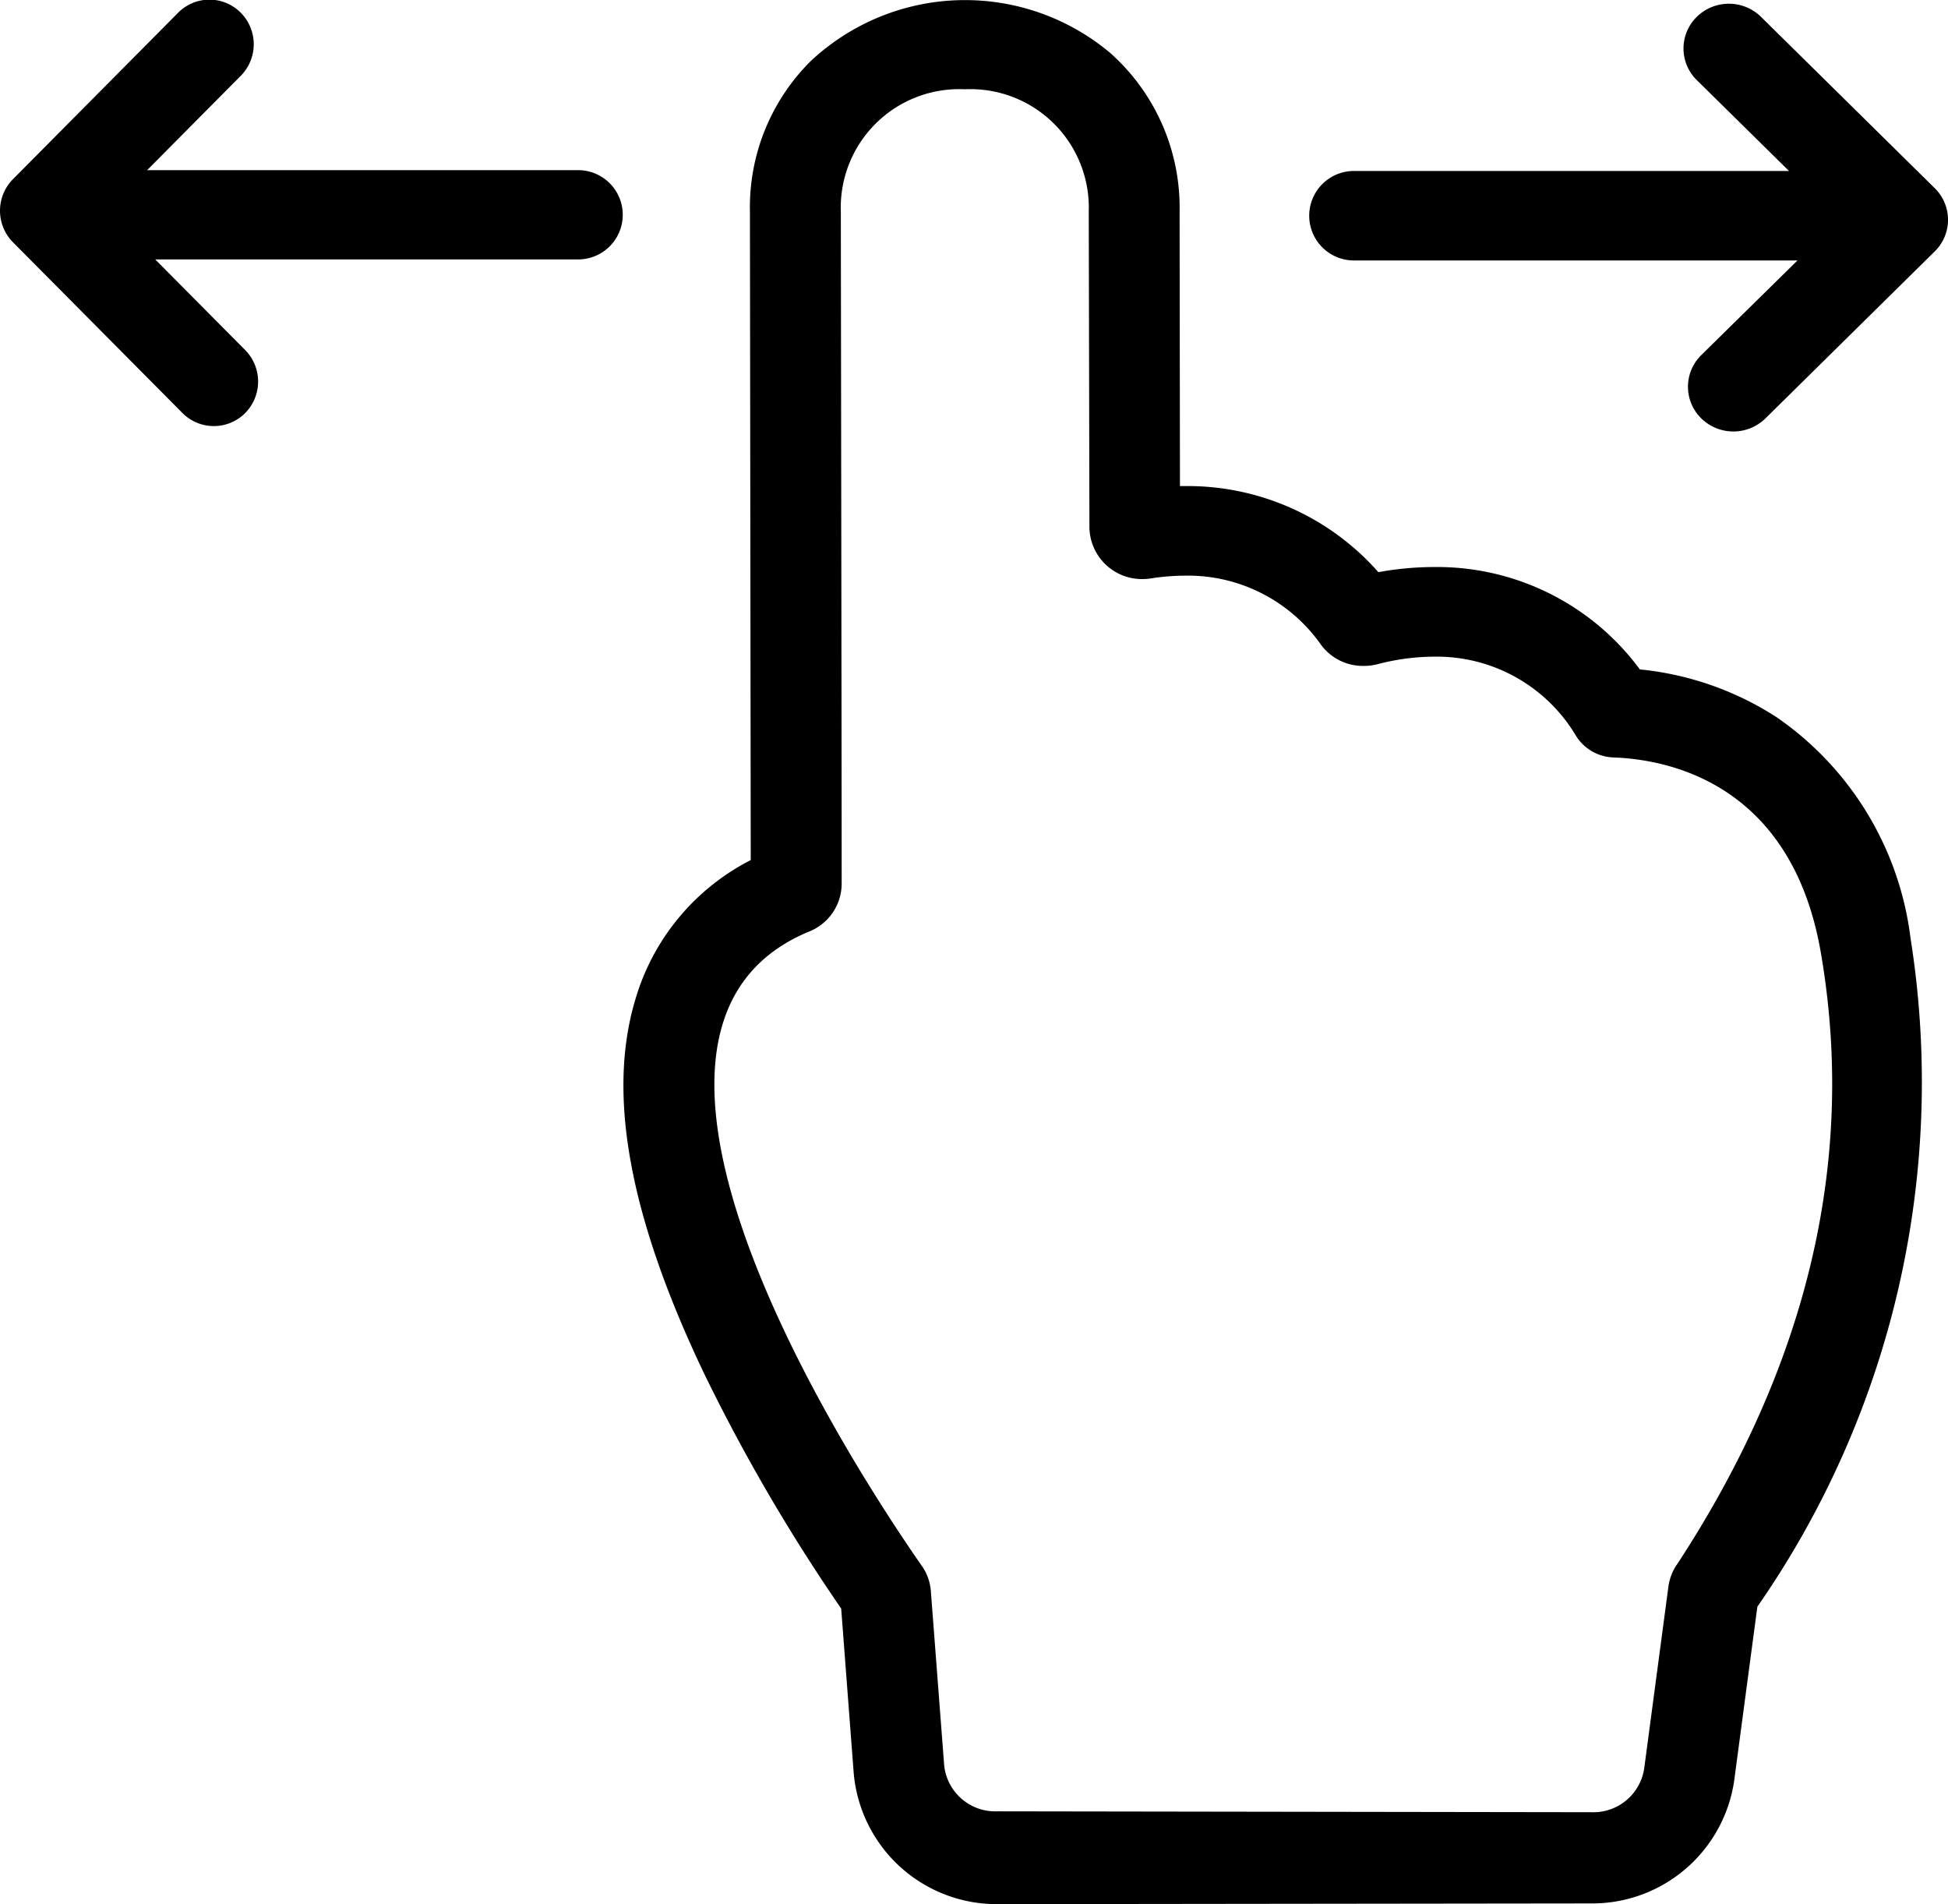 <svg xmlns="http://www.w3.org/2000/svg" width="44" height="43" viewBox="0 0 44 43"><defs><style>.cls-1{fill-rule:evenodd}</style></defs><path id="Forma_1" d="M43.7 4.249L39.776.38a1.036 1.036 0 0 0-1.45 0 1 1 0 0 0 0 1.429l2.083 2.052h-9.827a1.01 1.01 0 1 0 0 2.021H40.6l-2.173 2.137a1 1 0 0 0 0 1.429 1.036 1.036 0 0 0 1.45 0l3.823-3.77a1 1 0 0 0 0-1.429zM40.134 16.2a6.936 6.936 0 0 0-3.094-1.083 5.69 5.69 0 0 0-4.65-2.312 6.984 6.984 0 0 0-1.256.116 5.74 5.74 0 0 0-4.382-1.944h-.1l-.008-6.2A4.674 4.674 0 0 0 25.082 1.2a5.1 5.1 0 0 0-6.777.186 4.654 4.654 0 0 0-1.366 3.4l.011 8.954.007 5.683a5.156 5.156 0 0 0-2.609 3.157c-.64 2.145-.13 4.908 1.56 8.446A40.993 40.993 0 0 0 19 36.325l.283 3.716A3.241 3.241 0 0 0 22.516 43l13.441-.016a3.24 3.24 0 0 0 3.215-2.784l.522-3.917a20.741 20.741 0 0 0 3.459-15.1 7.112 7.112 0 0 0-3.019-4.983zm-2.265 19.14a1.174 1.174 0 0 0-.184.488l-.547 4.107a1.159 1.159 0 0 1-1.184.989l-13.437-.02a1.158 1.158 0 0 1-1.192-1.054l-.3-3.924a1.135 1.135 0 0 0-.207-.57c-1.23-1.761-8.1-12.031-2.536-14.322a1.167 1.167 0 0 0 .729-1.08c0-2.8-.015-12.081-.019-15.172a2.675 2.675 0 0 1 2.8-2.766 2.675 2.675 0 0 1 2.8 2.76l.015 7.124a1.186 1.186 0 0 0 1.193 1.177 1.219 1.219 0 0 0 .188-.014 5 5 0 0 1 .764-.063 3.669 3.669 0 0 1 3.089 1.565 1.178 1.178 0 0 0 .955.473 1.248 1.248 0 0 0 .315-.038 5.122 5.122 0 0 1 1.279-.171 3.659 3.659 0 0 1 3.215 1.8 1.04 1.04 0 0 0 .839.476c1.212.043 4.025.566 4.685 4.416.614 3.566.332 8.353-3.26 13.823zM.293 5.471l3.83 3.858a1 1 0 0 0 1.414 0 1.013 1.013 0 0 0 0-1.425L3.506 5.858h9.584a1.008 1.008 0 0 0 0-2.015H3.323l2.115-2.131a1.012 1.012 0 0 0 0-1.425.995.995 0 0 0-1.414 0L.293 4.046a1.013 1.013 0 0 0 0 1.425z" class="cls-1"/></svg>